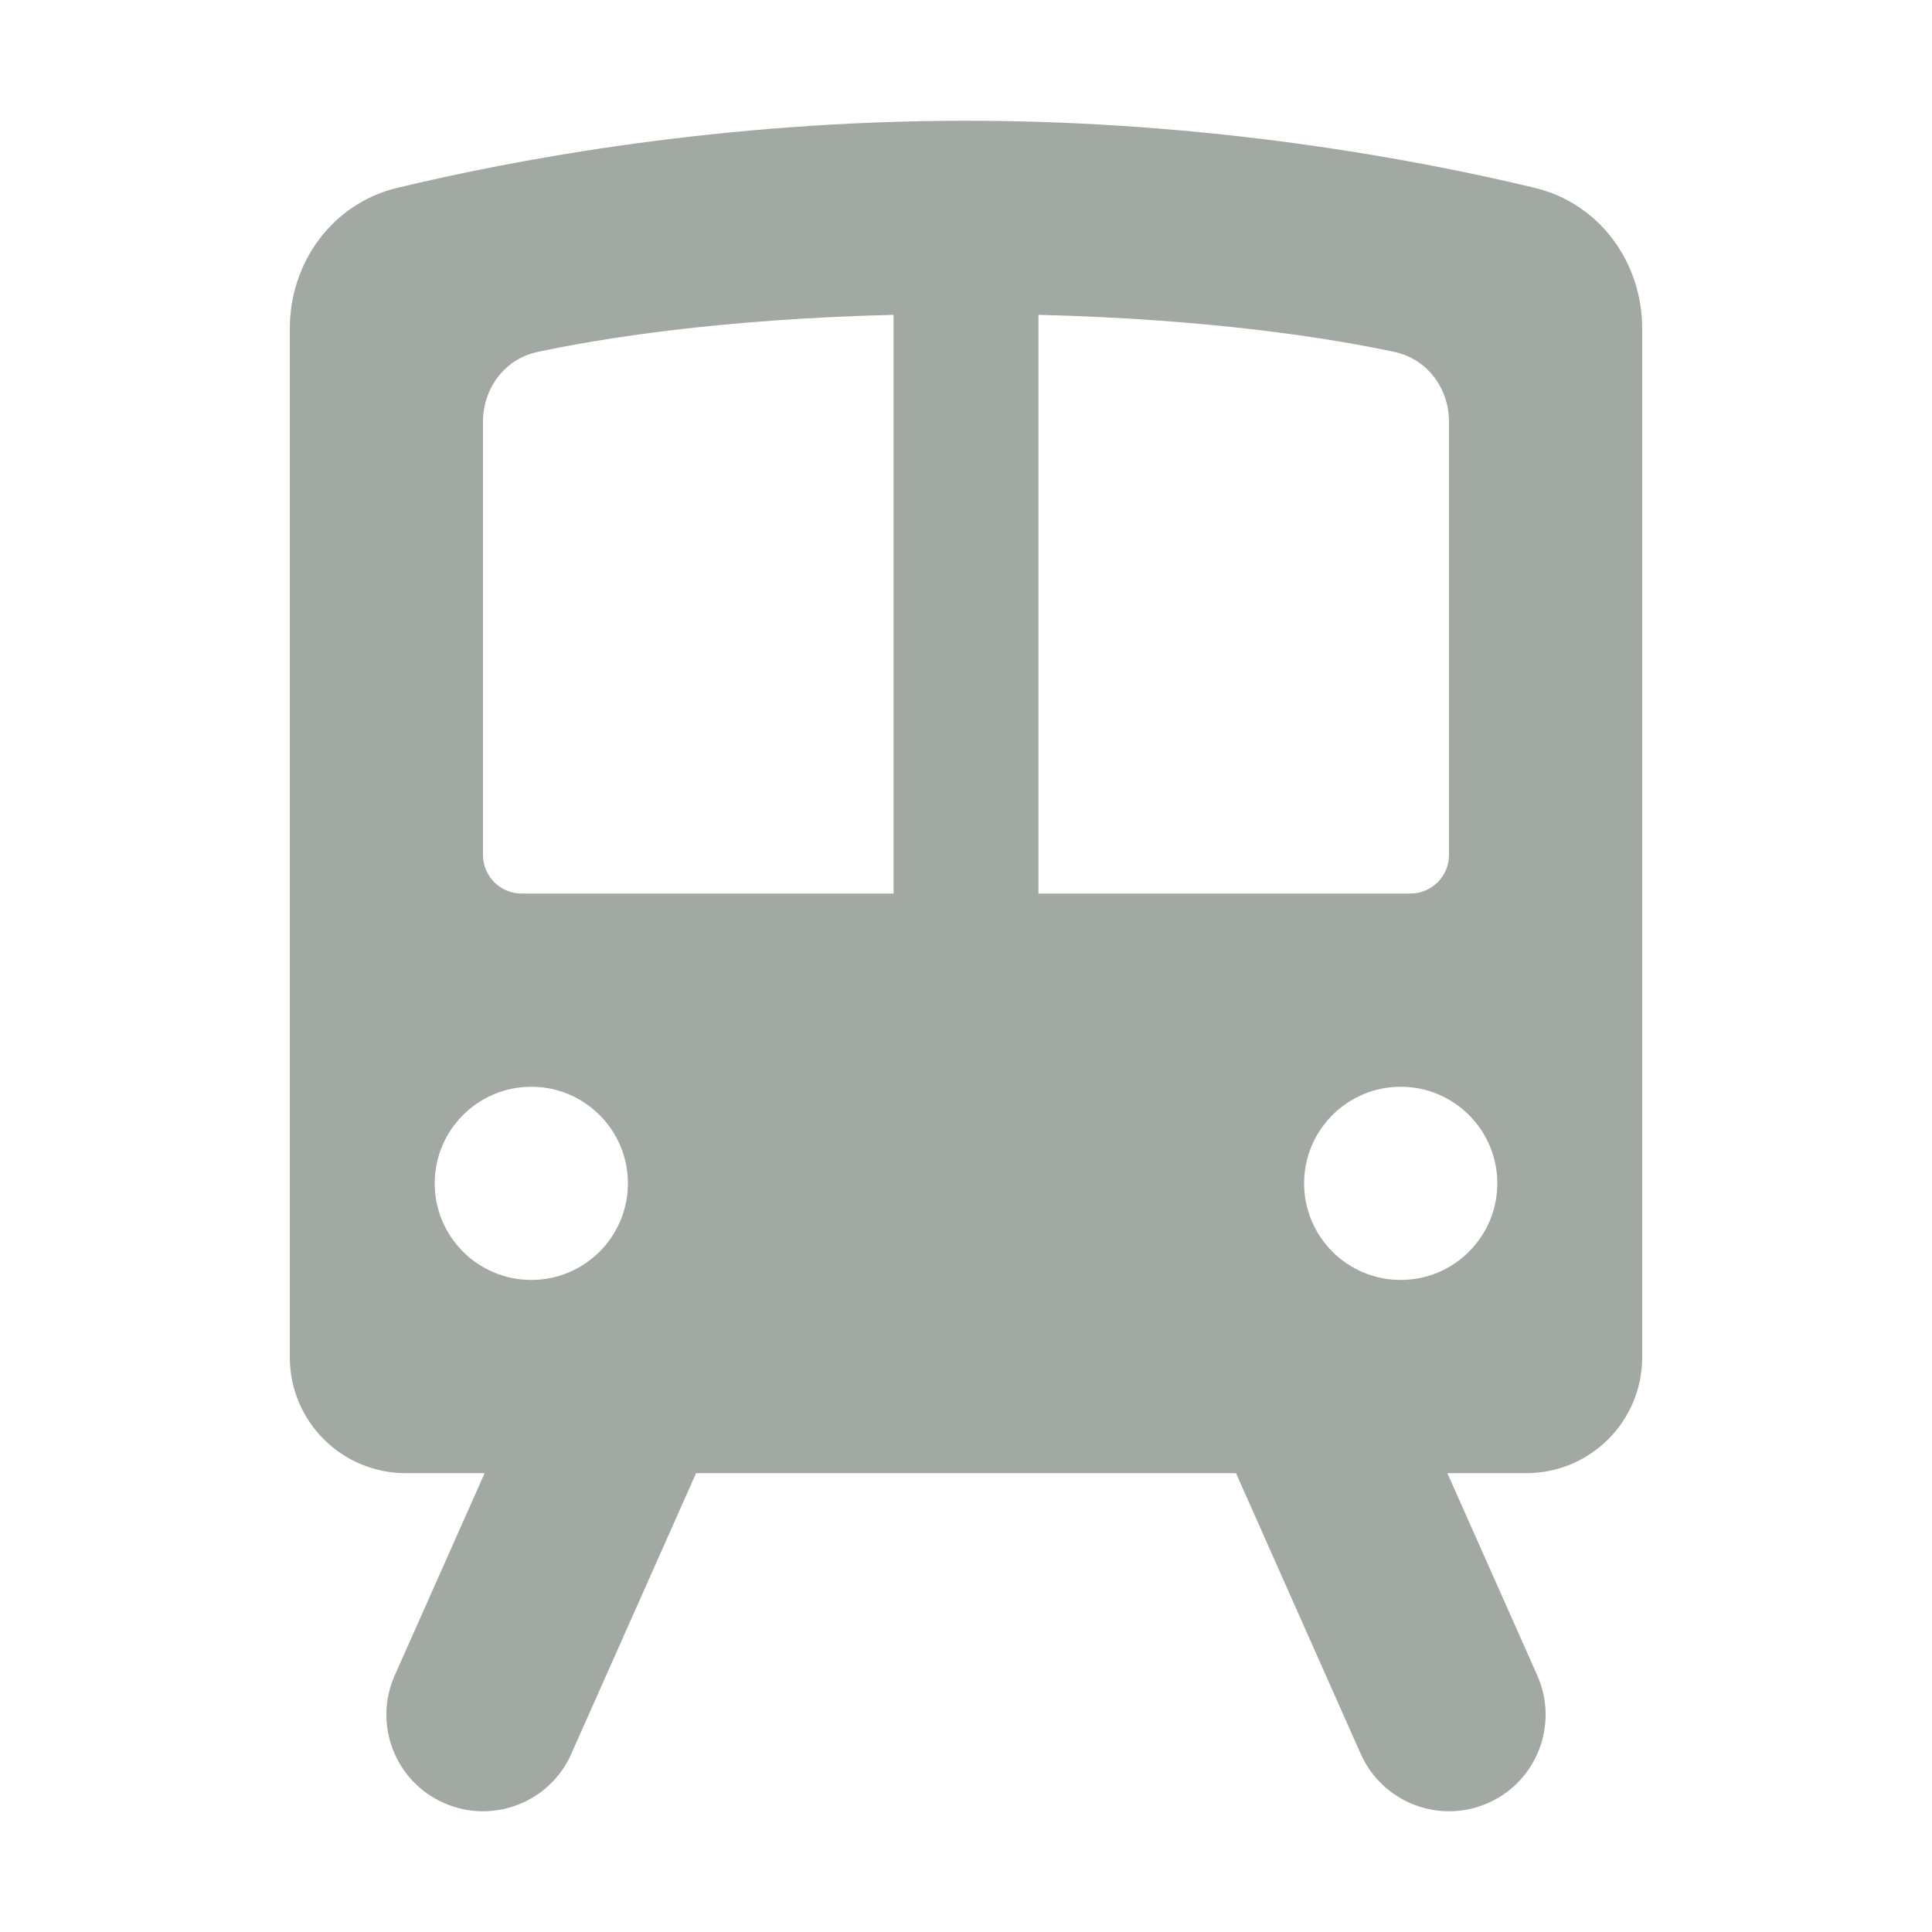 <svg width="20" height="20" viewBox="0 0 20 20" fill="none" xmlns="http://www.w3.org/2000/svg">
<path fill-rule="evenodd" clip-rule="evenodd" d="M3 3.403C3 2.715 3.441 2.107 4.111 1.945C5.334 1.651 7.466 1.25 10 1.25C12.534 1.25 14.666 1.651 15.889 1.945C16.559 2.107 17 2.715 17 3.403V14.05C17 14.713 16.463 15.25 15.8 15.25H14.983L15.914 17.344C16.138 17.849 15.911 18.44 15.406 18.664C14.902 18.888 14.311 18.661 14.086 18.156L12.795 15.25H7.206L5.914 18.156C5.69 18.661 5.099 18.888 4.594 18.664C4.089 18.44 3.862 17.849 4.086 17.344L5.017 15.25H4.2C3.537 15.25 3 14.713 3 14.05V3.403ZM14.6 9.25H10.75V3.259C12.55 3.304 13.778 3.503 14.434 3.643C14.774 3.715 15 4.019 15 4.367V8.85C15 9.071 14.821 9.25 14.6 9.25ZM5.566 3.643C6.222 3.503 7.45 3.304 9.25 3.259V9.25H5.4C5.179 9.25 5 9.071 5 8.85V4.367C5 4.019 5.225 3.715 5.566 3.643ZM5.5 13.25C6.052 13.25 6.5 12.802 6.5 12.25C6.5 11.698 6.052 11.25 5.5 11.25C4.948 11.25 4.5 11.698 4.5 12.25C4.5 12.802 4.948 13.25 5.5 13.25ZM15.5 12.25C15.5 12.802 15.052 13.25 14.5 13.25C13.948 13.25 13.5 12.802 13.5 12.25C13.5 11.698 13.948 11.25 14.5 11.25C15.052 11.25 15.5 11.698 15.5 12.25Z" fill="#A2A9A3"/>
</svg>
